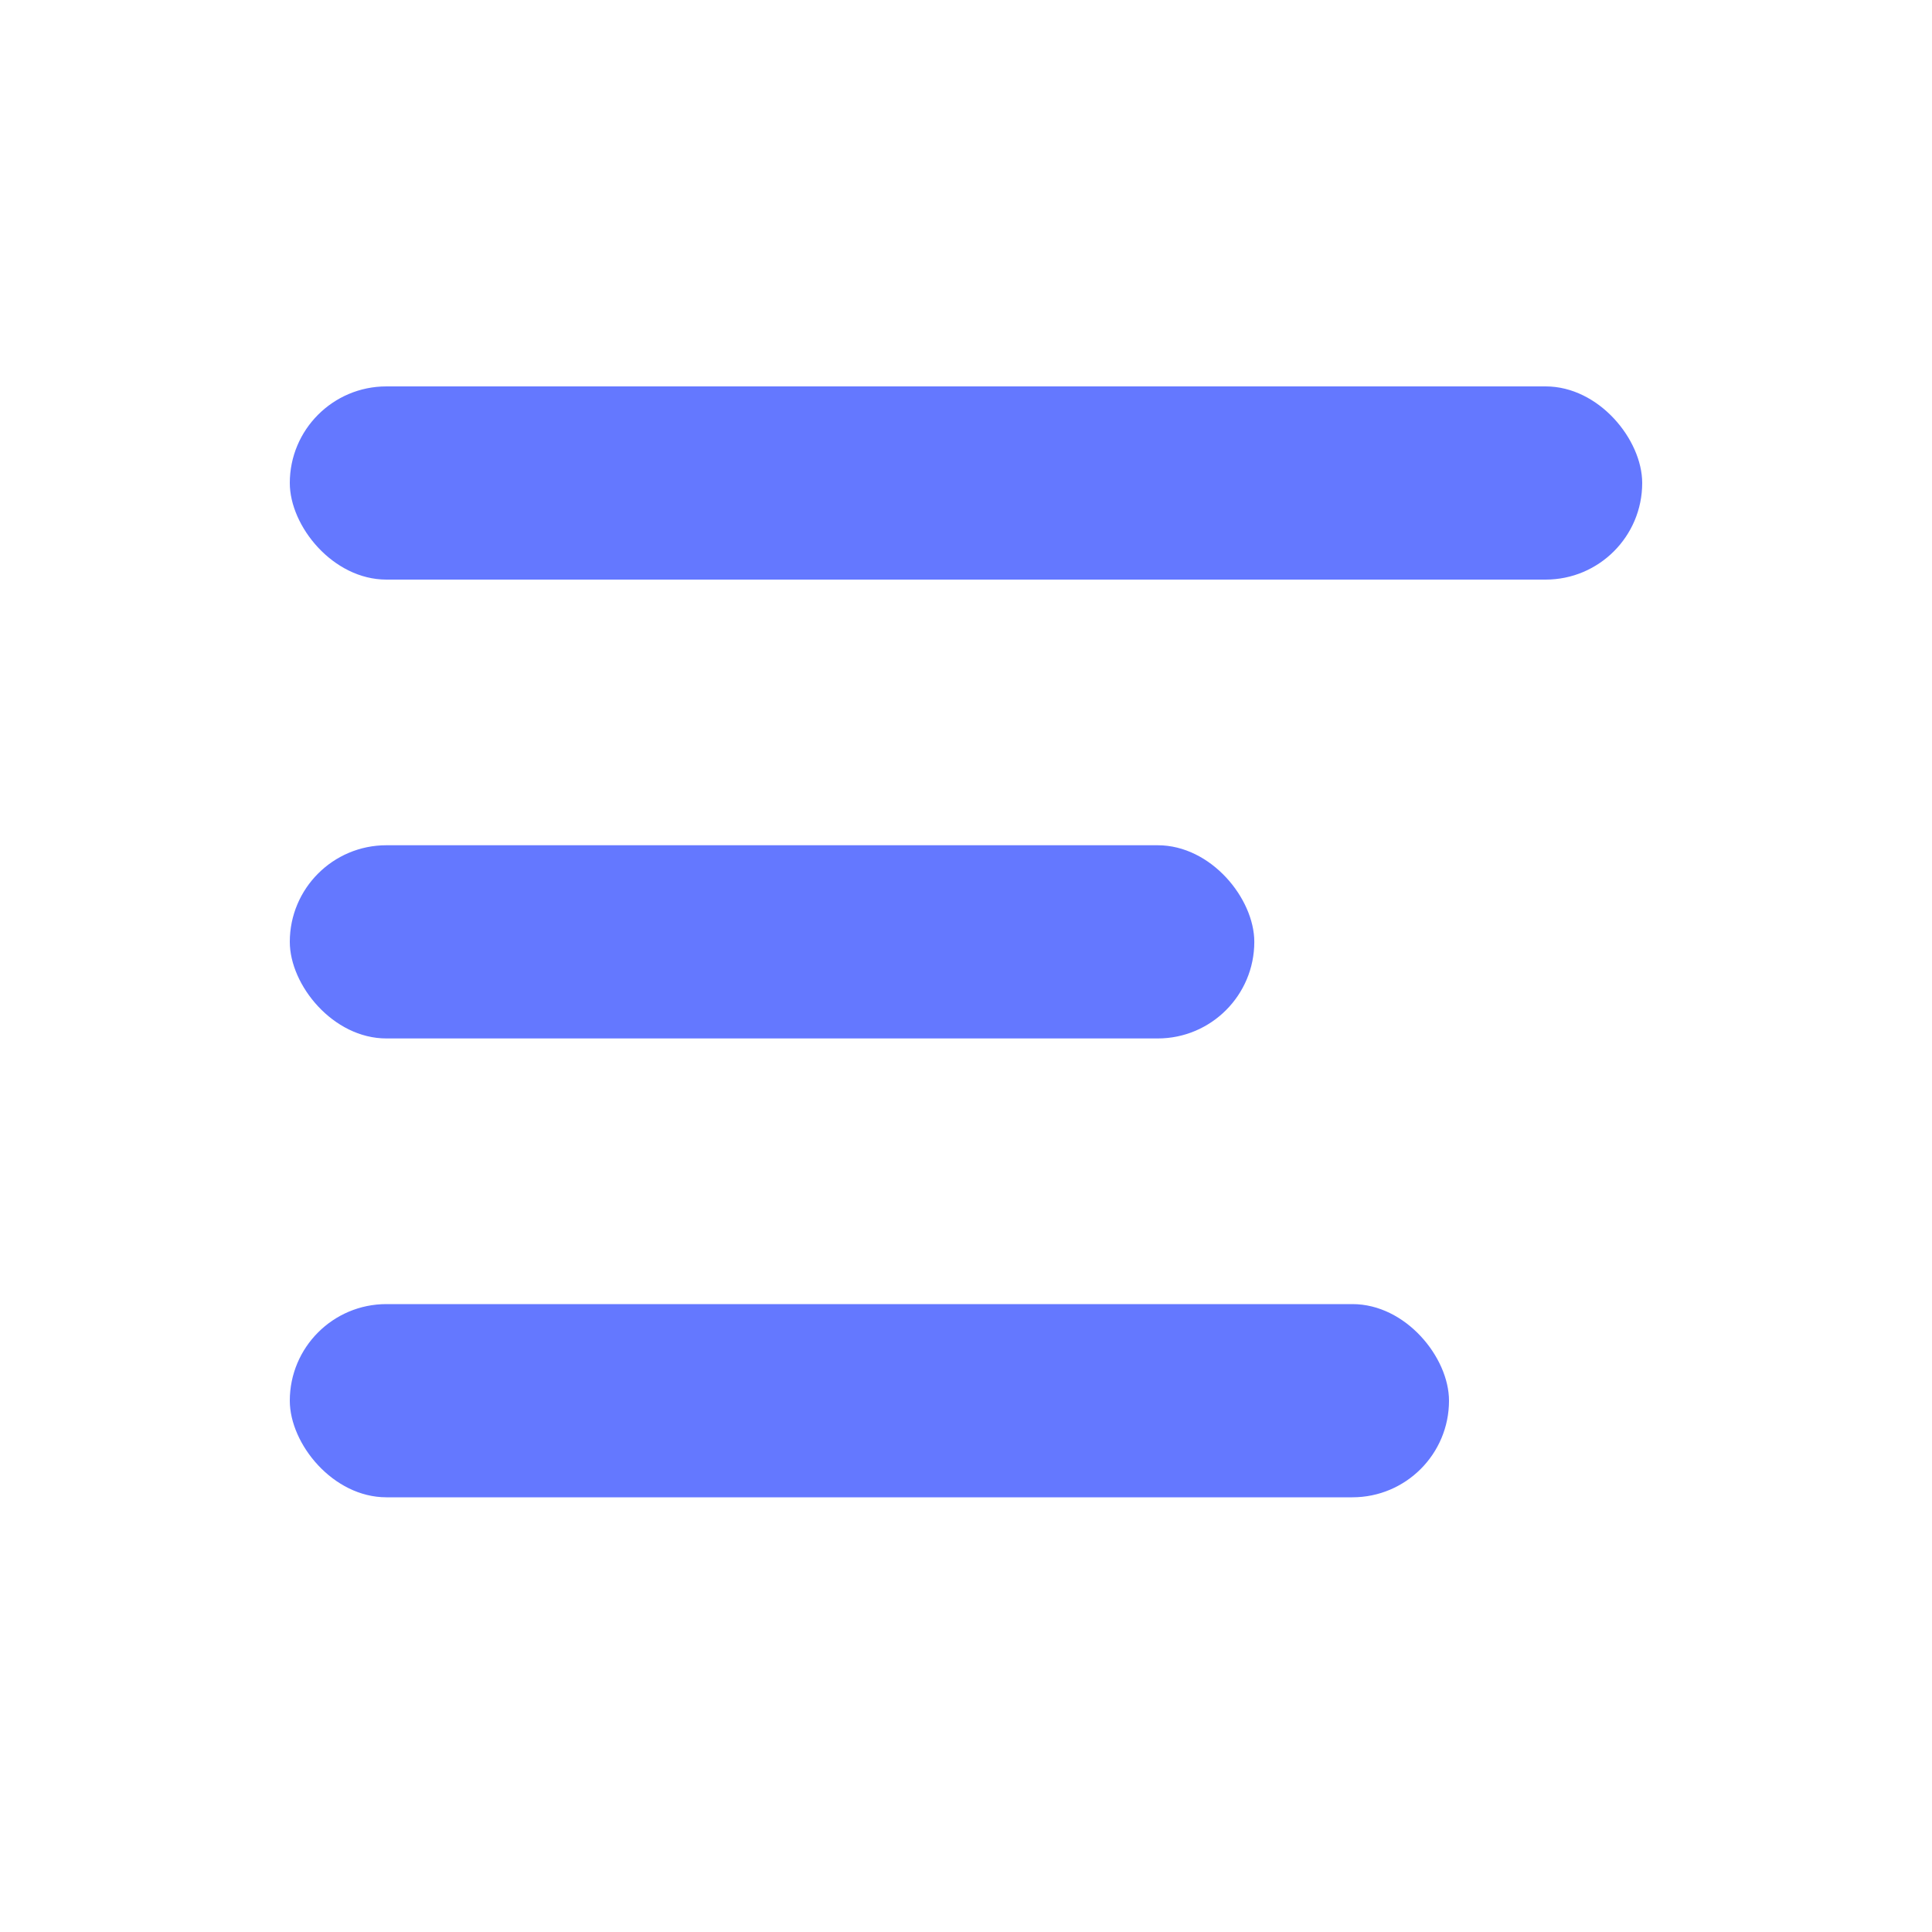 <svg width="40" height="40" viewBox="0 0 40 40" fill="none" xmlns="http://www.w3.org/2000/svg">
<rect x="6" y="8" width="28" height="4" rx="2" fill="#6478FF"/>
<rect x="6" y="17.5" width="19.969" height="4" rx="2" fill="#6478FF"/>
<rect x="6" y="27" width="24" height="4" rx="2" fill="#6478FF"/>
</svg>
